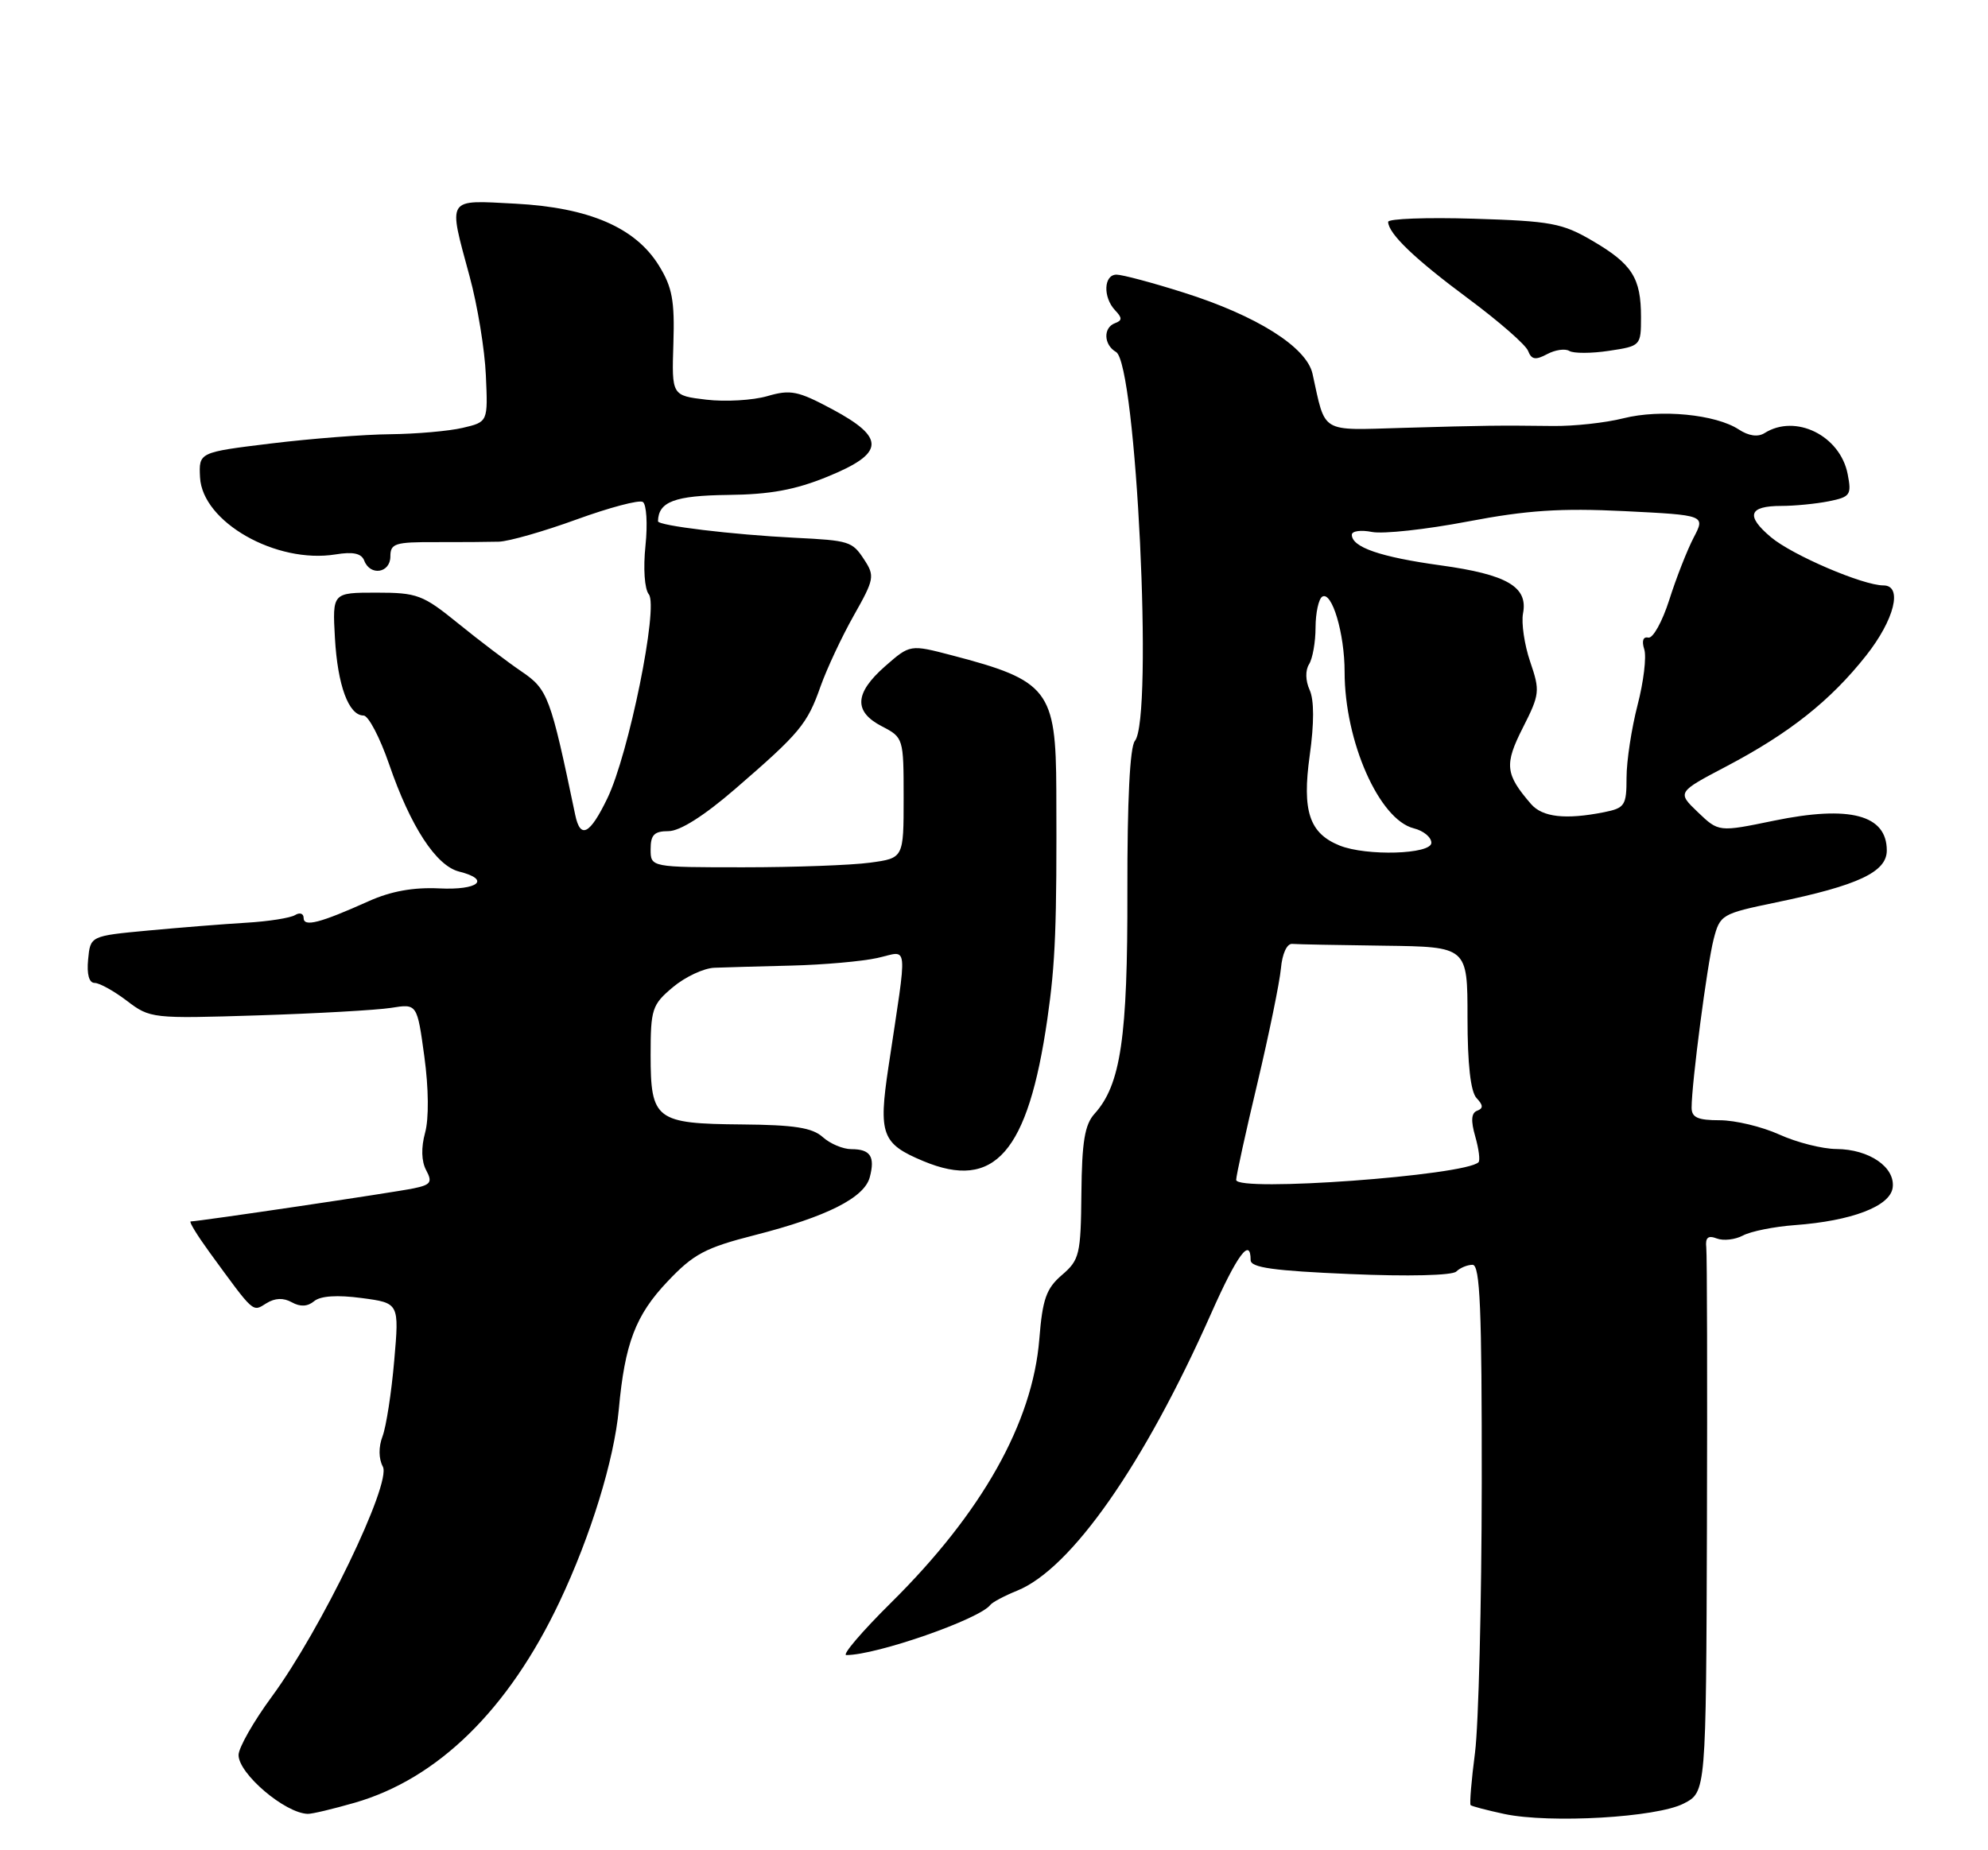 <?xml version="1.0" encoding="UTF-8" standalone="no"?>
<!DOCTYPE svg PUBLIC "-//W3C//DTD SVG 1.1//EN" "http://www.w3.org/Graphics/SVG/1.1/DTD/svg11.dtd" >
<svg xmlns="http://www.w3.org/2000/svg" xmlns:xlink="http://www.w3.org/1999/xlink" version="1.1" viewBox="0 0 275 256">
 <g >
 <path fill="currentColor"
d=" M 232.91 249.54 C 236.00 247.95 236.00 247.95 236.12 211.22 C 236.18 191.03 236.14 173.65 236.03 172.61 C 235.88 171.23 236.27 170.89 237.49 171.36 C 238.40 171.71 240.03 171.52 241.10 170.95 C 242.18 170.37 245.41 169.72 248.28 169.51 C 256.15 168.93 261.44 166.91 261.81 164.35 C 262.21 161.51 258.58 159.01 254.03 158.98 C 252.09 158.97 248.54 158.07 246.14 156.98 C 243.74 155.89 240.03 155.00 237.89 155.00 C 234.85 155.00 234.00 154.62 234.00 153.25 C 234.01 149.84 236.15 133.45 237.04 129.98 C 237.93 126.54 238.13 126.43 245.73 124.85 C 257.04 122.51 261.00 120.65 261.00 117.67 C 261.00 112.74 255.88 111.39 245.40 113.55 C 237.75 115.13 237.75 115.13 234.87 112.38 C 231.99 109.62 231.99 109.62 238.84 106.02 C 247.54 101.44 253.20 96.95 258.12 90.73 C 262.07 85.74 263.24 81.00 260.54 81.00 C 257.70 81.00 247.93 76.81 244.98 74.33 C 241.44 71.35 241.89 70.00 246.43 70.00 C 248.26 70.00 251.20 69.71 252.97 69.36 C 255.95 68.76 256.15 68.48 255.59 65.61 C 254.56 60.27 248.37 57.21 244.08 59.93 C 243.17 60.50 241.89 60.32 240.52 59.42 C 237.33 57.33 229.69 56.59 224.59 57.87 C 222.11 58.50 217.70 58.98 214.79 58.94 C 207.13 58.85 205.60 58.87 194.08 59.20 C 182.49 59.53 183.41 60.08 181.56 51.71 C 180.74 48.02 173.82 43.66 163.70 40.47 C 159.41 39.11 155.24 38.00 154.45 38.00 C 152.67 38.00 152.55 41.12 154.25 42.93 C 155.25 43.98 155.25 44.34 154.25 44.71 C 152.58 45.32 152.66 47.70 154.38 48.70 C 157.18 50.32 159.56 99.42 156.99 102.51 C 156.30 103.35 155.93 110.74 155.95 123.26 C 156.00 143.56 155.03 150.10 151.41 154.10 C 150.05 155.60 149.66 157.98 149.59 165.09 C 149.51 173.58 149.33 174.32 146.90 176.41 C 144.73 178.27 144.21 179.74 143.77 185.27 C 142.84 196.85 135.84 209.30 123.26 221.75 C 119.23 225.74 116.45 229.00 117.07 229.00 C 121.26 229.00 135.52 224.03 137.00 222.05 C 137.28 221.69 138.94 220.80 140.70 220.09 C 148.17 217.07 158.24 202.68 167.53 181.75 C 171.14 173.61 173.00 171.10 173.00 174.35 C 173.00 175.39 176.16 175.83 186.75 176.28 C 194.79 176.63 200.89 176.48 201.45 175.93 C 201.97 175.42 202.99 175.00 203.70 175.00 C 204.74 175.00 204.99 181.08 204.97 205.25 C 204.95 221.89 204.53 238.64 204.04 242.48 C 203.54 246.33 203.27 249.60 203.43 249.76 C 203.59 249.92 205.70 250.47 208.11 250.99 C 214.44 252.32 229.20 251.47 232.91 249.54 Z  M 49.07 249.43 C 60.58 246.11 70.34 236.54 77.39 221.65 C 81.72 212.51 84.95 202.00 85.60 195.00 C 86.43 185.88 87.92 181.97 92.33 177.32 C 95.94 173.50 97.56 172.64 104.42 170.89 C 114.37 168.35 119.58 165.72 120.32 162.87 C 121.07 160.02 120.40 159.00 117.77 159.00 C 116.61 159.00 114.83 158.25 113.81 157.33 C 112.37 156.03 109.87 155.64 102.63 155.58 C 90.70 155.48 90.00 154.95 90.00 145.97 C 90.00 139.61 90.20 139.01 93.08 136.59 C 94.77 135.17 97.36 133.95 98.83 133.90 C 100.30 133.84 105.10 133.71 109.50 133.60 C 113.90 133.49 119.24 133.02 121.36 132.55 C 125.75 131.59 125.57 129.79 122.89 147.69 C 121.50 156.96 121.98 158.26 127.72 160.65 C 137.58 164.78 142.21 159.48 144.88 141.00 C 146.00 133.23 146.20 128.23 146.12 109.36 C 146.07 95.49 145.04 94.16 131.67 90.67 C 125.89 89.16 125.89 89.16 122.44 92.18 C 118.19 95.92 118.06 98.46 122.00 100.50 C 124.97 102.04 125.00 102.14 125.00 110.39 C 125.00 118.73 125.00 118.73 120.36 119.36 C 117.81 119.71 109.93 120.00 102.86 120.00 C 90.00 120.00 90.00 120.00 90.00 117.50 C 90.00 115.51 90.50 115.00 92.47 115.00 C 94.05 115.00 97.40 112.88 101.72 109.14 C 110.65 101.42 111.67 100.20 113.51 94.96 C 114.38 92.52 116.44 88.11 118.10 85.17 C 120.95 80.13 121.03 79.69 119.53 77.41 C 117.90 74.91 117.48 74.78 110.00 74.41 C 101.35 73.98 91.00 72.73 91.02 72.12 C 91.08 69.41 93.33 68.57 100.69 68.48 C 106.53 68.42 110.01 67.78 114.50 65.94 C 122.39 62.72 122.54 60.59 115.14 56.63 C 110.38 54.08 109.36 53.87 106.14 54.81 C 104.14 55.39 100.34 55.61 97.71 55.30 C 92.92 54.73 92.92 54.73 93.15 47.54 C 93.34 41.59 92.99 39.73 91.15 36.75 C 87.90 31.48 81.49 28.72 71.29 28.18 C 61.66 27.68 61.97 27.18 64.96 38.24 C 66.05 42.23 67.06 48.40 67.21 51.94 C 67.50 58.38 67.50 58.38 64.00 59.20 C 62.08 59.65 57.58 60.04 54.00 60.08 C 50.42 60.11 43.00 60.69 37.50 61.36 C 27.50 62.58 27.50 62.58 27.67 66.04 C 27.98 72.23 38.20 78.04 46.42 76.71 C 48.85 76.31 50.00 76.56 50.39 77.58 C 51.22 79.74 54.00 79.29 54.00 76.99 C 54.00 75.19 54.65 74.99 60.25 75.01 C 63.69 75.02 67.62 74.99 69.00 74.95 C 70.38 74.91 75.21 73.53 79.74 71.88 C 84.28 70.23 88.41 69.13 88.92 69.45 C 89.43 69.77 89.60 72.49 89.29 75.49 C 88.96 78.63 89.16 81.50 89.75 82.23 C 91.12 83.93 86.97 104.37 84.01 110.47 C 81.59 115.48 80.28 116.15 79.57 112.75 C 76.15 96.36 75.79 95.39 72.16 92.92 C 70.20 91.59 66.25 88.59 63.37 86.25 C 58.49 82.29 57.72 82.00 52.06 82.00 C 45.98 82.00 45.98 82.00 46.33 88.27 C 46.70 94.83 48.23 99.00 50.29 99.00 C 50.96 99.00 52.55 102.04 53.83 105.75 C 56.79 114.37 60.33 119.79 63.50 120.59 C 67.94 121.70 66.19 123.19 60.75 122.92 C 57.17 122.75 54.07 123.31 51.00 124.69 C 44.26 127.72 42.00 128.30 42.00 127.01 C 42.00 126.39 41.47 126.21 40.82 126.61 C 40.17 127.01 37.14 127.49 34.07 127.67 C 31.01 127.85 24.90 128.34 20.50 128.75 C 12.50 129.50 12.50 129.50 12.19 132.75 C 11.99 134.81 12.32 136.00 13.09 136.00 C 13.76 136.00 15.77 137.12 17.56 138.48 C 20.76 140.92 21.06 140.95 35.66 140.49 C 43.82 140.23 52.12 139.76 54.10 139.45 C 57.70 138.87 57.70 138.87 58.70 146.19 C 59.30 150.59 59.34 154.79 58.80 156.74 C 58.24 158.79 58.29 160.68 58.95 161.91 C 59.84 163.57 59.60 163.93 57.24 164.42 C 54.64 164.97 27.46 169.00 26.38 169.00 C 26.10 169.00 27.27 170.91 28.97 173.25 C 35.23 181.83 34.90 181.54 36.84 180.33 C 38.04 179.58 39.21 179.54 40.37 180.19 C 41.54 180.84 42.55 180.79 43.46 180.03 C 44.34 179.30 46.66 179.15 50.03 179.60 C 55.23 180.29 55.23 180.29 54.53 188.29 C 54.15 192.70 53.42 197.39 52.92 198.72 C 52.35 200.21 52.37 201.82 52.96 202.93 C 54.19 205.23 44.38 225.54 37.60 234.75 C 35.07 238.19 33.00 241.83 33.00 242.83 C 33.00 245.42 39.42 250.88 42.57 250.97 C 43.16 250.99 46.08 250.29 49.07 249.43 Z  M 217.09 48.56 C 217.67 48.91 220.14 48.91 222.57 48.54 C 226.96 47.88 227.00 47.84 227.00 43.87 C 227.00 38.46 225.78 36.54 220.32 33.34 C 216.11 30.87 214.57 30.59 203.84 30.26 C 197.33 30.06 192.01 30.26 192.02 30.70 C 192.07 32.35 195.73 35.85 203.15 41.35 C 207.35 44.47 211.06 47.71 211.38 48.55 C 211.85 49.76 212.40 49.86 214.01 49.00 C 215.13 48.40 216.51 48.20 217.09 48.56 Z  M 171.00 163.25 C 171.00 162.68 172.32 156.65 173.94 149.86 C 175.55 143.06 177.01 135.93 177.19 134.00 C 177.37 131.96 178.02 130.54 178.75 130.60 C 179.44 130.66 185.18 130.77 191.50 130.85 C 203.00 131.00 203.00 131.00 203.00 140.80 C 203.00 147.27 203.43 151.05 204.25 151.93 C 205.18 152.91 205.20 153.36 204.34 153.68 C 203.52 153.98 203.44 155.05 204.07 157.24 C 204.56 158.96 204.77 160.57 204.52 160.81 C 202.67 162.66 171.00 164.97 171.00 163.25 Z  M 185.31 116.99 C 181.12 115.30 180.10 112.23 181.17 104.55 C 181.80 100.04 181.79 96.84 181.16 95.46 C 180.58 94.18 180.55 92.75 181.08 91.91 C 181.57 91.13 181.98 88.84 181.98 86.81 C 181.99 84.78 182.41 82.87 182.90 82.56 C 184.24 81.73 186.00 87.64 186.00 92.97 C 186.00 102.58 190.78 113.41 195.57 114.61 C 196.90 114.94 198.00 115.84 198.00 116.61 C 198.00 118.21 189.02 118.48 185.31 116.99 Z  M 211.79 111.25 C 208.22 107.12 208.07 105.79 210.65 100.70 C 213.00 96.07 213.05 95.60 211.67 91.56 C 210.87 89.21 210.43 86.20 210.68 84.87 C 211.39 81.19 208.48 79.49 199.26 78.22 C 190.93 77.07 187.00 75.71 187.00 73.99 C 187.00 73.47 188.25 73.30 189.77 73.60 C 191.30 73.91 197.26 73.26 203.02 72.16 C 211.26 70.59 215.89 70.29 224.70 70.72 C 235.91 71.28 235.91 71.28 234.28 74.39 C 233.39 76.10 231.87 79.97 230.91 83.00 C 229.94 86.03 228.64 88.38 228.00 88.22 C 227.29 88.06 227.08 88.68 227.45 89.84 C 227.78 90.87 227.36 94.35 226.52 97.57 C 225.69 100.79 225.00 105.29 225.00 107.59 C 225.00 111.45 224.77 111.80 221.88 112.38 C 216.58 113.43 213.38 113.08 211.79 111.25 Z "/>
</g>
</svg>